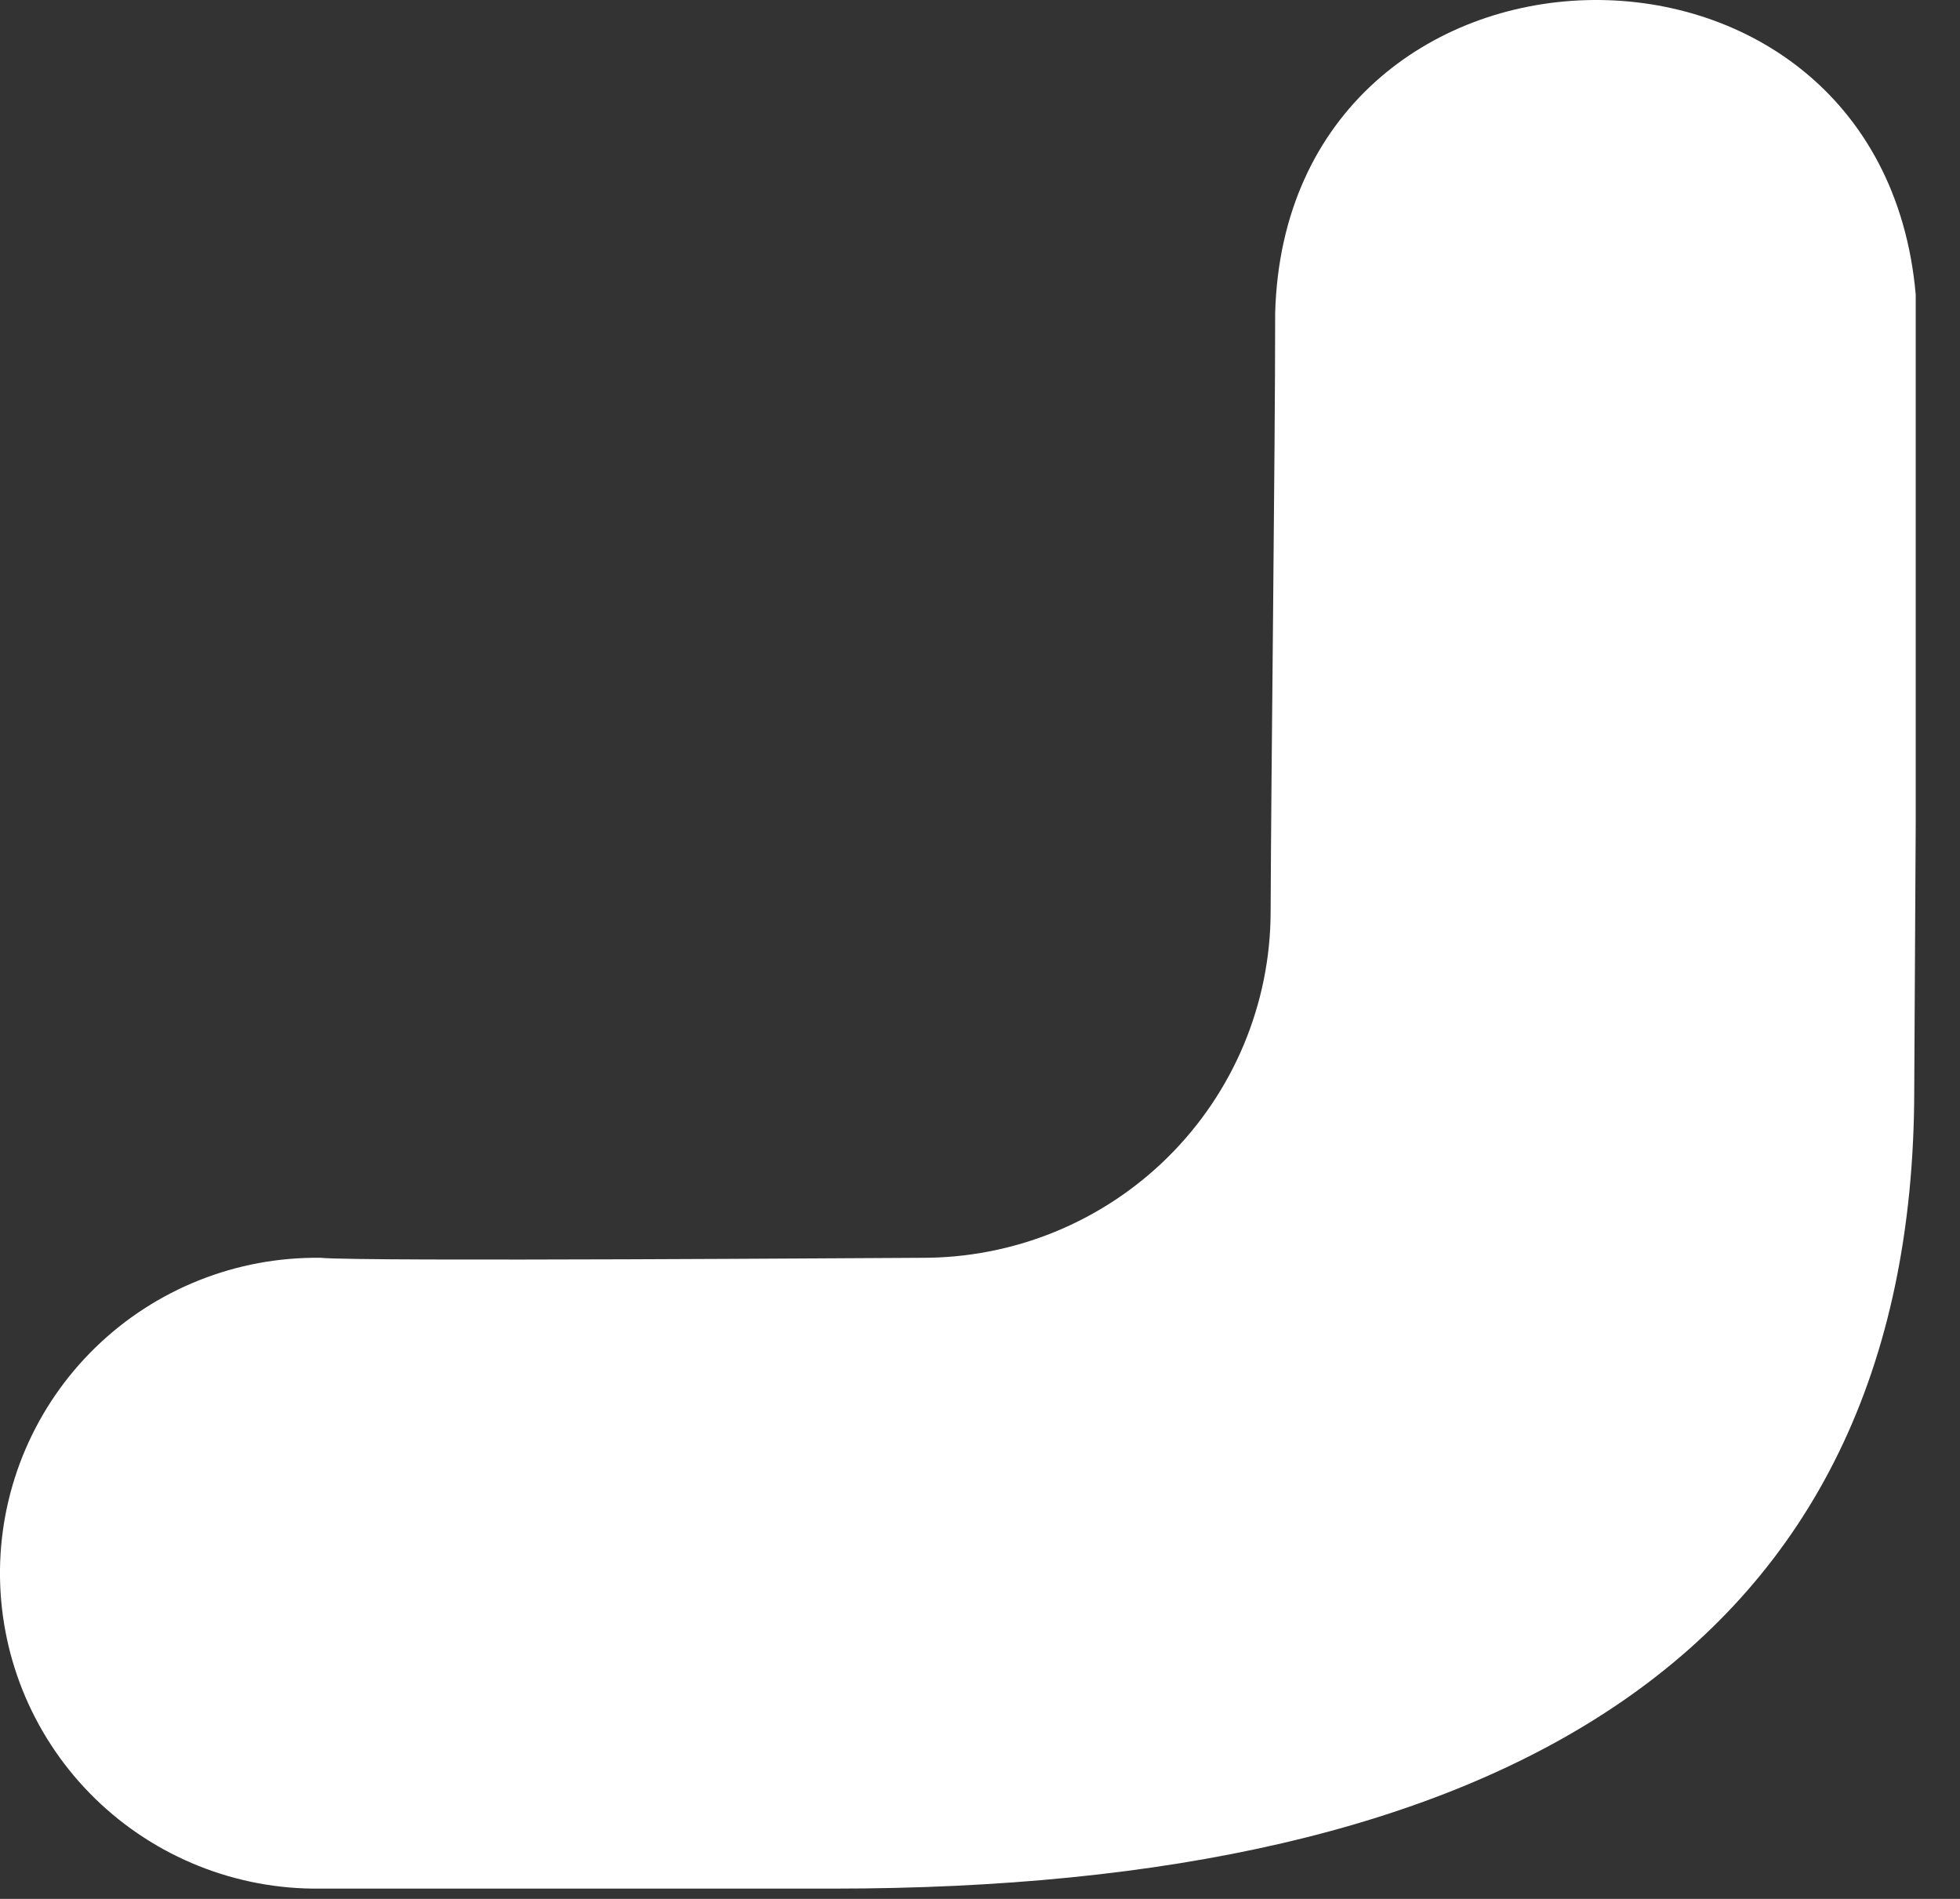 <svg width="32" height="31" viewBox="0 0 32 31" fill="none" xmlns="http://www.w3.org/2000/svg">
<rect x="0" y="0" width="32" height="31" fill="#333333" stroke="none"/>
<path fill-rule="evenodd" clip-rule="evenodd" d="M31.277 13.433C31.277 13.146 31.277 5.07 31.277 4.807C30.693 -1.785 21 -1.515 20.819 5.111C20.819 7.431 20.753 12.597 20.745 14.884C20.744 15.629 20.595 16.365 20.308 17.052C20.021 17.739 19.6 18.363 19.07 18.888C18.541 19.413 17.912 19.828 17.221 20.111C16.53 20.393 15.789 20.537 15.042 20.534C14.623 20.534 5.909 20.599 5.234 20.534C3.863 20.516 2.542 21.042 1.561 21.995C0.579 22.949 0.018 24.252 0 25.617C-0.017 26.983 0.511 28.299 1.467 29.277C2.424 30.255 3.732 30.815 5.102 30.832H13.602C24.448 30.832 31.253 27.011 31.253 17.779L31.277 13.433Z" fill="white"/>
</svg>
